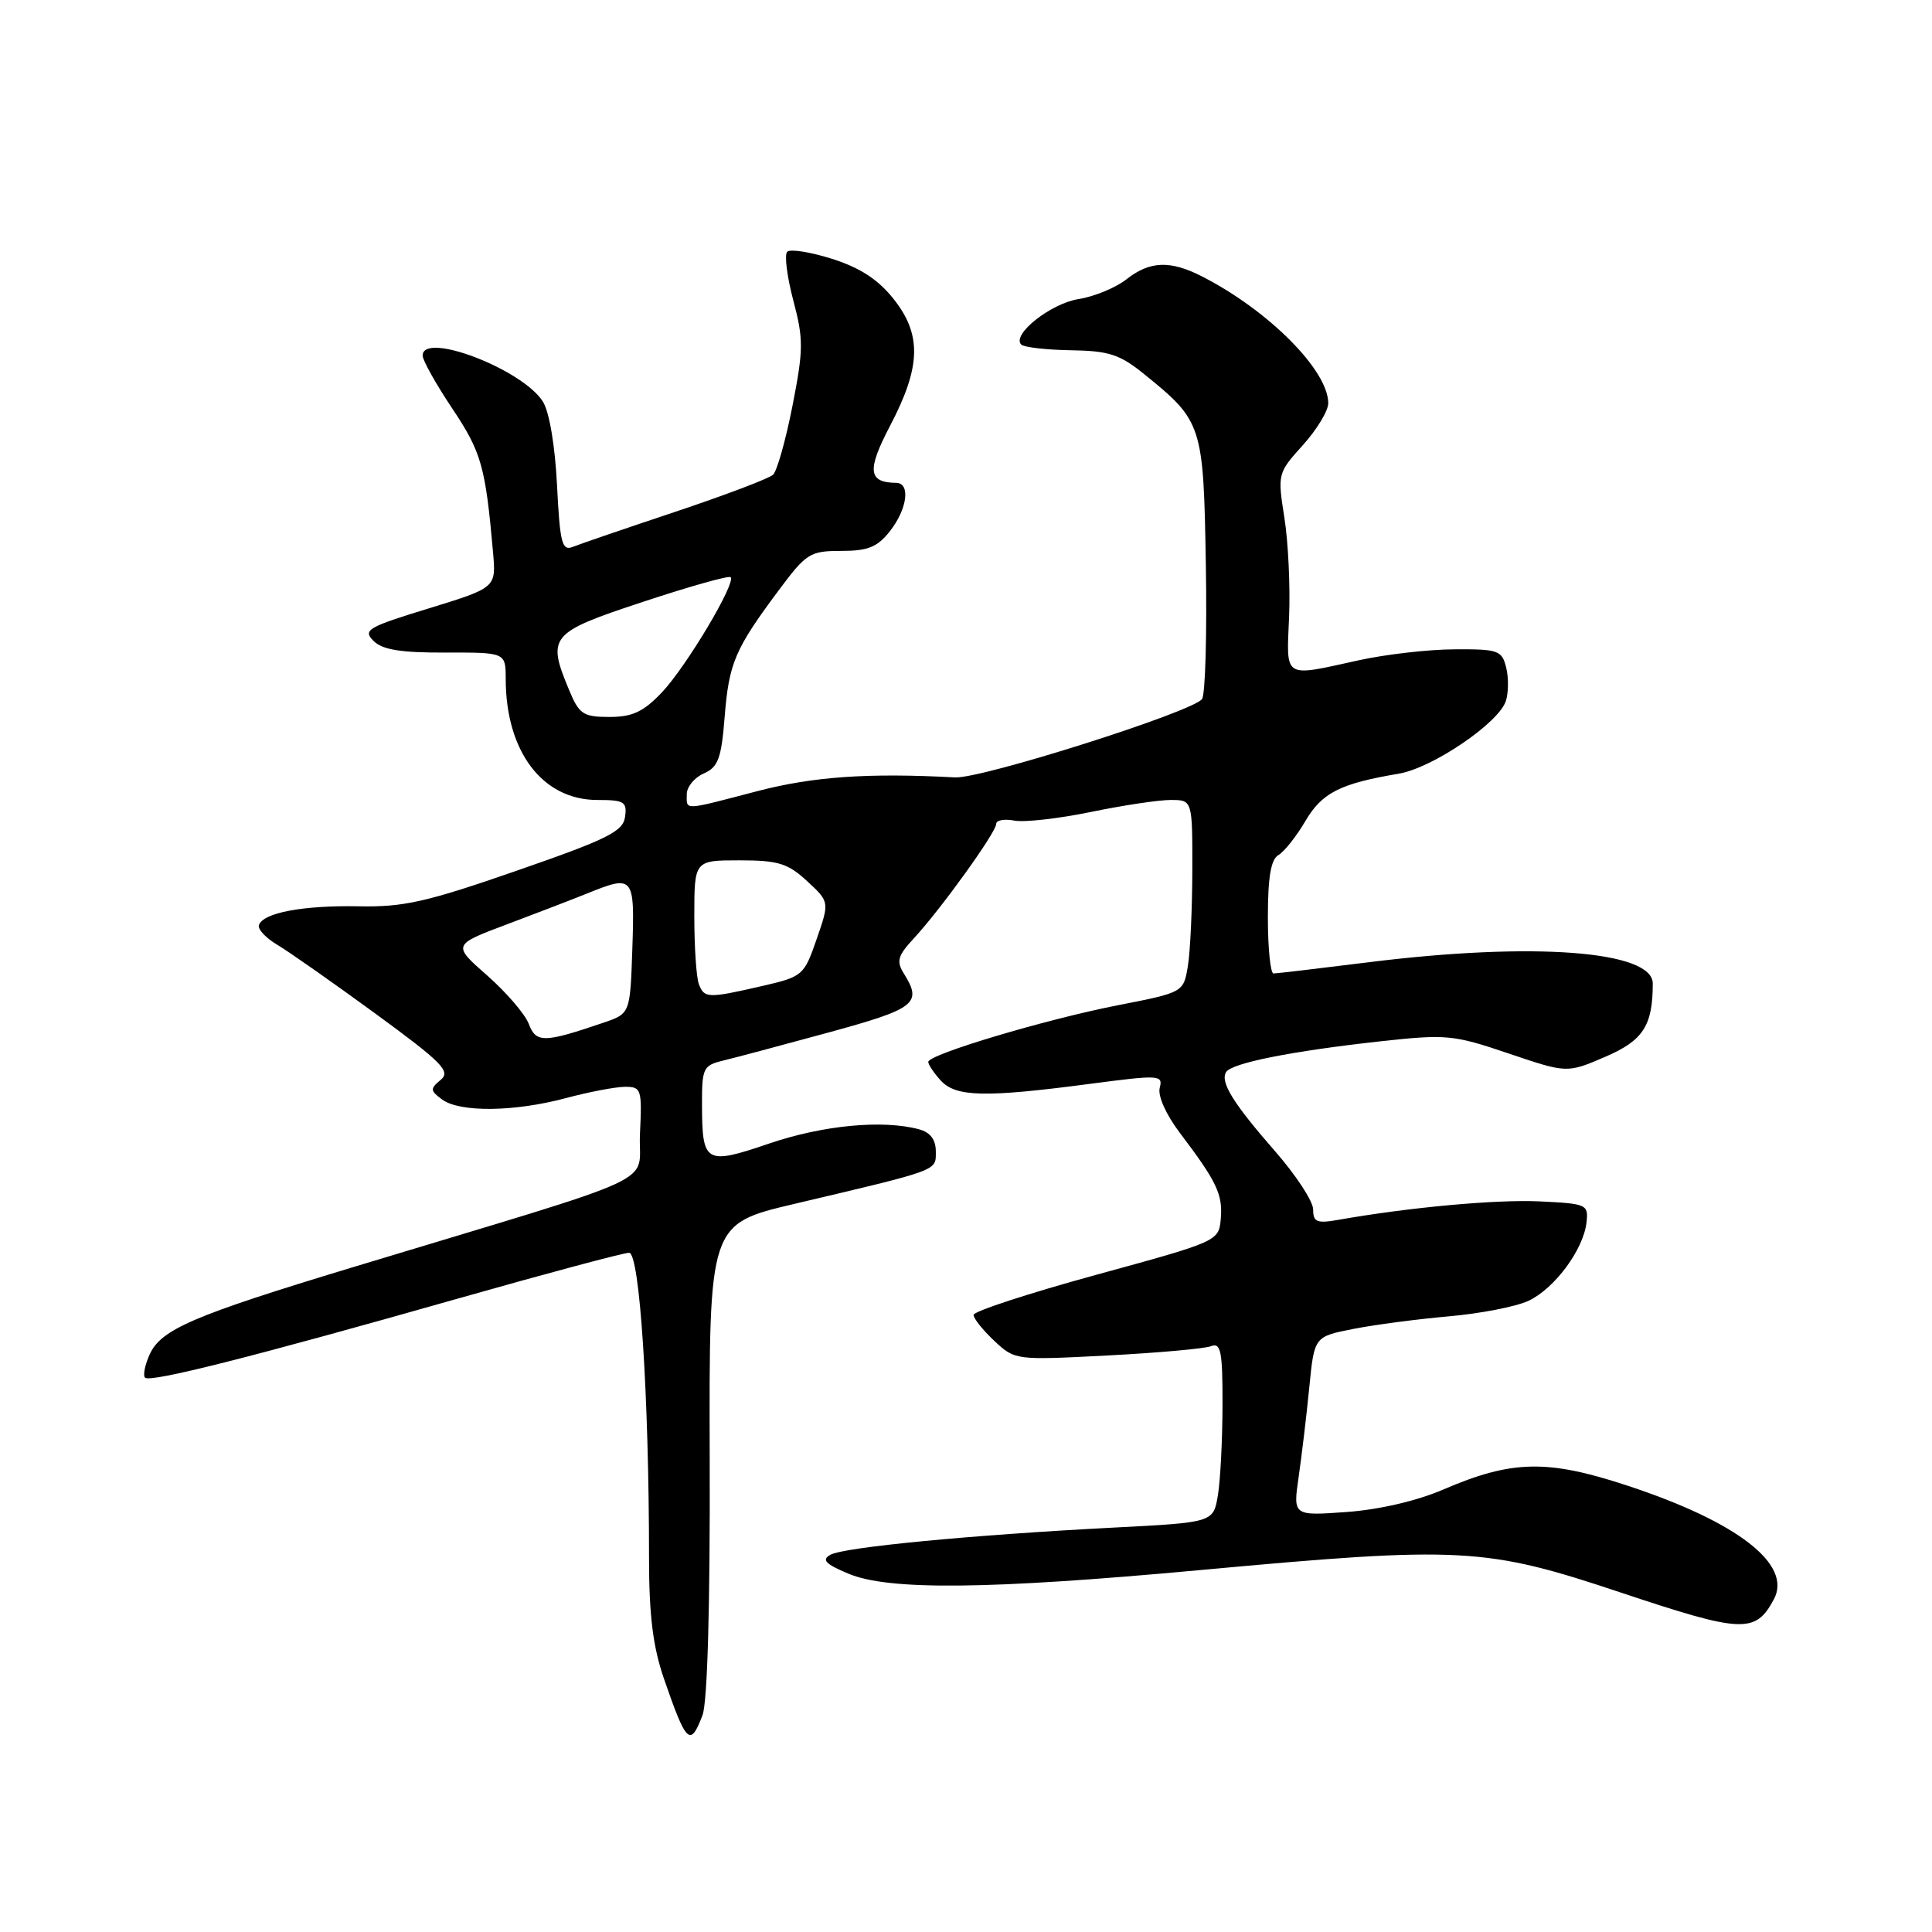 <?xml version="1.0" encoding="UTF-8" standalone="no"?>
<!DOCTYPE svg PUBLIC "-//W3C//DTD SVG 1.1//EN" "http://www.w3.org/Graphics/SVG/1.1/DTD/svg11.dtd" >
<svg xmlns="http://www.w3.org/2000/svg" xmlns:xlink="http://www.w3.org/1999/xlink" version="1.1" viewBox="0 0 256 256">
 <g >
 <path fill="currentColor"
d=" M 93.09 227.26 C 93.74 225.54 94.10 212.80 94.04 193.35 C 93.95 162.19 93.95 162.19 105.22 159.53 C 124.62 154.95 124.00 155.18 124.00 152.58 C 124.00 150.99 123.27 150.04 121.75 149.63 C 116.96 148.35 109.07 149.10 101.99 151.50 C 93.45 154.41 93.04 154.17 93.02 146.36 C 93.00 141.57 93.19 141.17 95.75 140.55 C 97.26 140.19 103.56 138.51 109.75 136.82 C 121.33 133.66 122.24 132.96 119.78 129.02 C 118.74 127.36 118.94 126.65 121.14 124.28 C 124.69 120.44 132.00 110.28 132.00 109.18 C 132.00 108.68 133.08 108.48 134.39 108.73 C 135.71 108.99 140.25 108.47 144.50 107.60 C 148.74 106.72 153.52 106.00 155.11 106.00 C 158.00 106.00 158.00 106.00 157.99 115.25 C 157.98 120.34 157.72 126.08 157.40 128.00 C 156.82 131.50 156.82 131.50 148.07 133.21 C 138.46 135.10 123.00 139.72 123.00 140.71 C 123.00 141.06 123.74 142.17 124.65 143.17 C 126.64 145.36 130.51 145.45 144.32 143.63 C 153.67 142.40 154.12 142.43 153.67 144.15 C 153.39 145.21 154.51 147.70 156.35 150.13 C 161.23 156.57 162.04 158.27 161.76 161.49 C 161.50 164.46 161.44 164.49 145.25 168.92 C 136.31 171.37 129.00 173.76 129.00 174.23 C 129.00 174.71 130.24 176.25 131.75 177.67 C 134.48 180.23 134.57 180.24 146.70 179.61 C 153.41 179.26 159.60 178.71 160.45 178.38 C 161.77 177.87 162.00 179.01 161.99 186.14 C 161.98 190.74 161.71 196.13 161.38 198.11 C 160.78 201.73 160.78 201.73 147.64 202.41 C 128.82 203.38 111.79 205.01 110.02 206.02 C 108.84 206.69 109.37 207.24 112.42 208.52 C 117.75 210.76 130.94 210.63 158.85 208.06 C 193.70 204.85 196.78 205.01 214.85 211.05 C 230.89 216.40 232.60 216.48 235.05 211.91 C 237.51 207.31 230.28 201.68 215.69 196.87 C 205.04 193.35 200.34 193.45 191.22 197.38 C 187.73 198.88 182.74 200.04 178.41 200.35 C 171.33 200.86 171.33 200.86 172.08 195.68 C 172.49 192.83 173.13 187.49 173.49 183.81 C 174.15 177.11 174.15 177.11 179.32 176.09 C 182.17 175.53 187.88 174.78 192.00 174.42 C 196.12 174.06 200.85 173.14 202.50 172.38 C 205.96 170.78 209.82 165.59 210.22 161.98 C 210.49 159.59 210.26 159.49 204.00 159.19 C 198.24 158.92 186.67 159.98 177.25 161.65 C 174.50 162.13 174.00 161.92 174.00 160.27 C 174.00 159.19 171.75 155.75 169.01 152.61 C 163.39 146.18 161.65 143.38 162.47 142.05 C 163.20 140.86 171.15 139.28 182.82 137.99 C 191.68 137.02 192.54 137.10 199.90 139.59 C 207.64 142.21 207.64 142.21 212.71 140.03 C 217.73 137.87 219.00 135.91 219.00 130.32 C 219.00 125.98 203.16 124.79 181.46 127.49 C 174.88 128.31 169.16 128.99 168.75 128.99 C 168.34 129.00 168.00 125.65 168.00 121.55 C 168.00 116.22 168.40 113.87 169.40 113.30 C 170.16 112.86 171.77 110.84 172.96 108.81 C 175.17 105.04 177.56 103.83 185.33 102.52 C 189.81 101.77 198.62 95.78 199.54 92.87 C 199.89 91.76 199.91 89.76 199.57 88.43 C 199.01 86.18 198.51 86.00 192.73 86.04 C 189.30 86.05 183.57 86.71 180.00 87.50 C 169.94 89.71 170.46 90.04 170.81 81.75 C 170.98 77.76 170.70 71.85 170.19 68.61 C 169.27 62.79 169.30 62.68 172.63 58.99 C 174.48 56.94 176.00 54.44 176.00 53.43 C 176.00 49.08 168.11 41.15 159.30 36.64 C 155.07 34.47 152.36 34.57 149.26 37.01 C 147.85 38.12 145.00 39.30 142.91 39.63 C 139.20 40.22 134.01 44.35 135.32 45.66 C 135.69 46.02 138.65 46.36 141.90 46.41 C 146.94 46.49 148.38 46.96 151.59 49.56 C 159.33 55.82 159.47 56.25 159.78 74.82 C 159.94 83.99 159.71 92.01 159.28 92.62 C 158.11 94.30 130.08 103.20 126.55 103.01 C 115.02 102.39 107.71 102.90 100.28 104.85 C 90.40 107.43 91.00 107.41 91.00 105.24 C 91.00 104.27 92.01 103.03 93.25 102.49 C 95.16 101.65 95.58 100.52 96.02 95.00 C 96.59 87.86 97.37 86.02 103.16 78.25 C 106.84 73.31 107.32 73.00 111.46 73.00 C 115.02 73.00 116.25 72.50 117.93 70.37 C 120.23 67.43 120.67 64.01 118.75 63.98 C 115.02 63.94 114.85 62.32 117.95 56.40 C 122.04 48.59 122.16 44.35 118.41 39.62 C 116.35 37.03 113.97 35.48 110.26 34.30 C 107.38 33.39 104.70 32.96 104.31 33.36 C 103.92 33.75 104.28 36.64 105.11 39.79 C 106.48 44.94 106.47 46.31 105.01 53.76 C 104.12 58.30 102.96 62.41 102.44 62.90 C 101.92 63.40 96.10 65.60 89.50 67.81 C 82.90 70.01 76.77 72.11 75.88 72.47 C 74.47 73.03 74.19 71.94 73.81 64.31 C 73.55 59.09 72.79 54.57 71.94 53.22 C 69.23 48.92 56.00 43.86 56.00 47.12 C 56.00 47.74 57.77 50.90 59.94 54.15 C 63.79 59.91 64.33 61.82 65.33 73.19 C 65.74 77.87 65.74 77.87 56.83 80.61 C 48.70 83.10 48.05 83.48 49.49 84.92 C 50.67 86.10 53.09 86.49 59.04 86.47 C 67.00 86.45 67.00 86.45 67.01 89.97 C 67.02 99.58 71.88 106.00 79.15 106.00 C 82.71 106.00 83.11 106.24 82.82 108.25 C 82.55 110.18 80.49 111.20 68.50 115.36 C 56.51 119.53 53.49 120.21 47.50 120.09 C 40.14 119.95 34.85 120.95 34.31 122.58 C 34.13 123.12 35.22 124.29 36.74 125.19 C 38.26 126.09 44.10 130.19 49.73 134.30 C 58.63 140.81 59.76 141.96 58.39 143.09 C 56.97 144.27 56.99 144.52 58.60 145.70 C 60.95 147.42 68.18 147.33 75.00 145.50 C 78.03 144.69 81.53 144.02 82.80 144.01 C 84.98 144.00 85.08 144.31 84.80 150.22 C 84.46 157.25 89.14 155.08 46.50 167.99 C 25.58 174.33 21.35 176.15 19.84 179.45 C 19.20 180.86 18.92 182.25 19.22 182.55 C 19.90 183.23 33.47 179.80 60.77 172.04 C 72.46 168.72 82.63 166.00 83.36 166.00 C 84.76 166.00 86.00 184.99 86.00 206.50 C 86.00 214.00 86.52 218.18 87.95 222.36 C 90.95 231.06 91.46 231.55 93.09 227.26 Z  M 70.07 135.68 C 69.58 134.38 67.09 131.49 64.56 129.26 C 59.94 125.20 59.94 125.20 67.22 122.46 C 71.22 120.96 76.02 119.11 77.87 118.36 C 83.96 115.90 84.11 116.08 83.79 125.65 C 83.50 134.30 83.50 134.30 80.00 135.50 C 72.08 138.20 71.03 138.22 70.07 135.68 Z  M 92.61 130.42 C 92.27 129.55 92.00 125.50 92.00 121.42 C 92.00 114.00 92.00 114.00 97.98 114.00 C 103.12 114.00 104.39 114.39 106.94 116.75 C 109.92 119.50 109.92 119.50 108.21 124.44 C 106.54 129.26 106.37 129.41 101.00 130.65 C 93.82 132.30 93.32 132.29 92.61 130.42 Z  M 75.45 91.53 C 72.43 84.30 72.81 83.84 85.19 79.75 C 91.35 77.71 96.58 76.24 96.81 76.48 C 97.56 77.23 90.91 88.37 87.70 91.75 C 85.25 94.32 83.80 95.00 80.75 95.00 C 77.30 95.00 76.75 94.64 75.45 91.53 Z "/>
</g>
</svg>